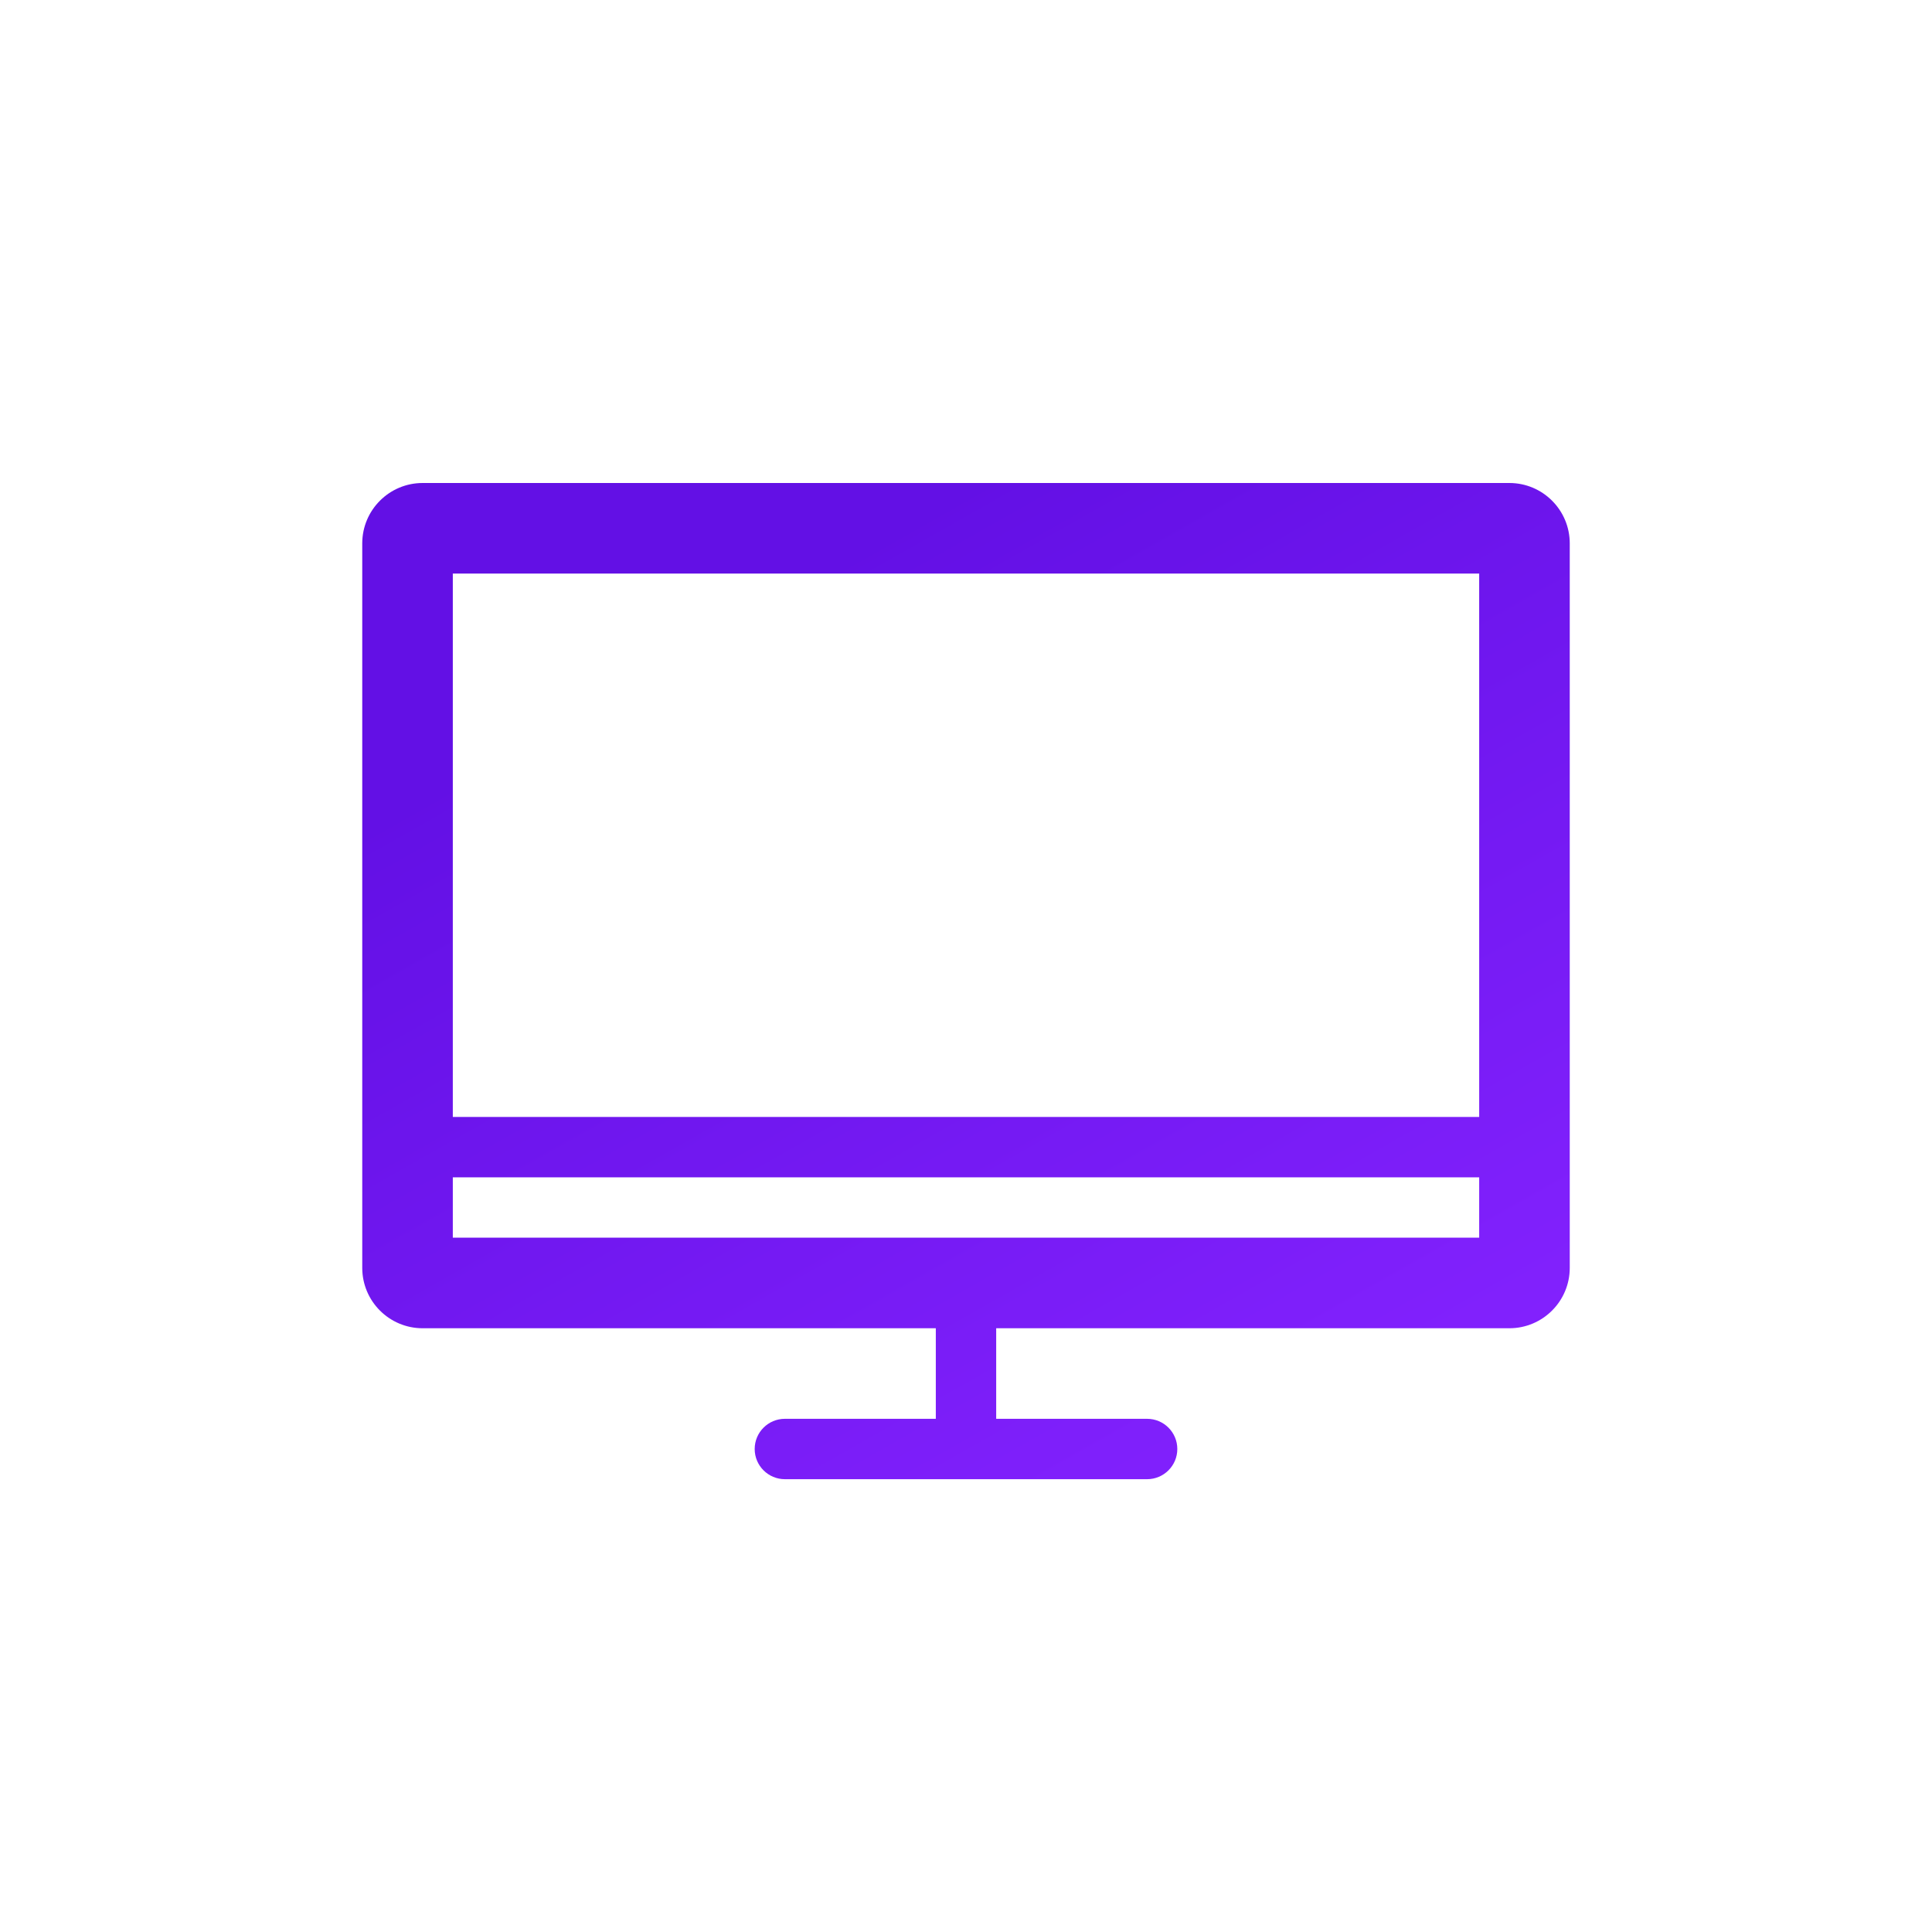 <svg width="32" height="32" viewBox="0 0 32 32" fill="none" xmlns="http://www.w3.org/2000/svg">
<path fill-rule="evenodd" clip-rule="evenodd" d="M7.5 18.5V9.5H24.5V18.5L7.5 18.5ZM7.5 19.5V20.5H16H24.5V19.5L7.5 19.5ZM16.5 22H25C25.552 22 26 21.552 26 21V9C26 8.448 25.552 8 25 8H7C6.448 8 6 8.448 6 9V21C6 21.552 6.448 22 7 22H15.5V23.5H13C12.724 23.5 12.5 23.724 12.5 24C12.5 24.276 12.724 24.5 13 24.5H16H19C19.276 24.5 19.5 24.276 19.5 24C19.5 23.724 19.276 23.5 19 23.5H16.5V22Z" fill="url(#paint0_linear_1311_6656)"/>
<defs>
<linearGradient id="paint0_linear_1311_6656" x1="16" y1="8" x2="24.526" y2="23.051" gradientUnits="userSpaceOnUse">
<stop stop-color="#6310E5"/>
<stop offset="1" stop-color="#8322FE"/>
</linearGradient>
</defs>
</svg>
